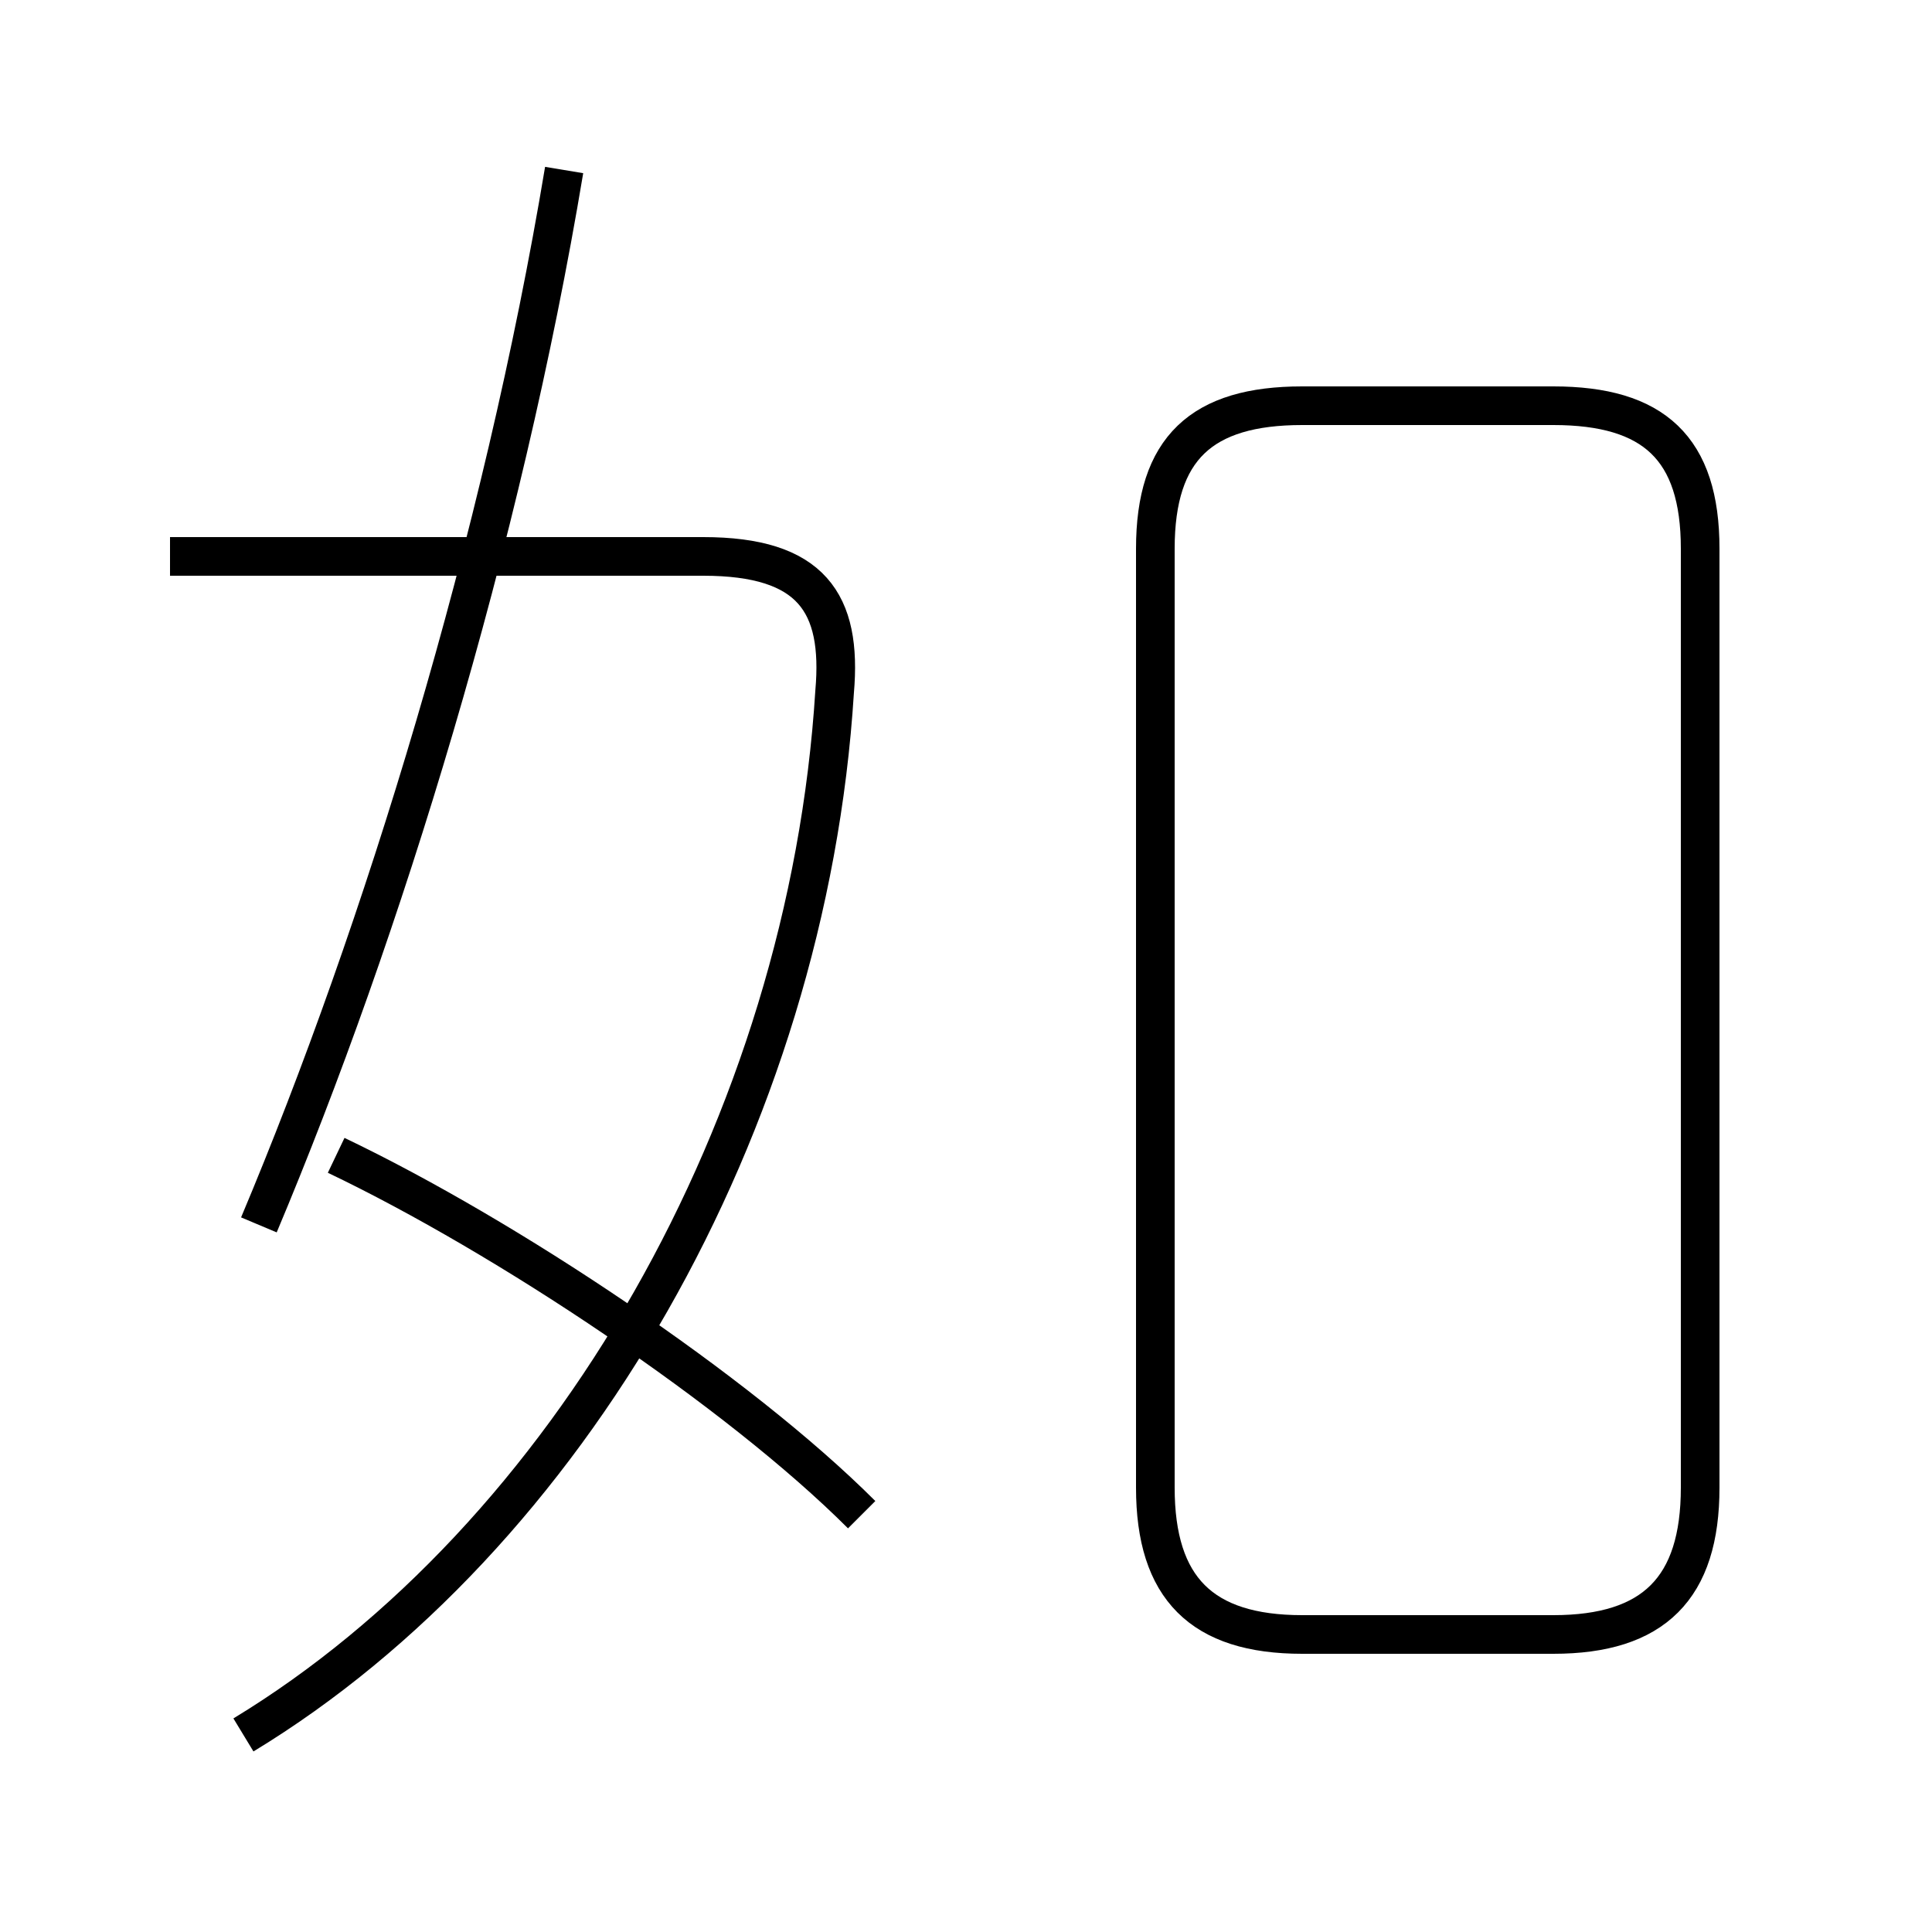 <?xml version='1.0' encoding='utf8'?>
<svg viewBox="0.0 -44.0 50.0 50.0" version="1.1" xmlns="http://www.w3.org/2000/svg">
<rect x="0.0" y="-44.0" width="50.0" height="50.0" fill="#808080" stroke="none"/>
<rect x="-1000" y="-1000" width="2000" height="2000" stroke="white" fill="white"/>
<g style="fill:none; stroke:#000000;  stroke-width:1">
<path d="M 6.3 -0.9 C 14.7 4.2 20.9 14.9 21.6 26.1 C 21.8 28.4 21.0 29.6 18.2 29.6 L 4.4 29.6 M 22.3 4.8 C 19.1 8.0 13.1 12.0 8.7 14.1 M 6.7 12.3 C 9.9 19.9 13.0 30.0 14.6 39.6 M 33.7 1.7 L 40.2 1.7 C 42.8 1.7 44.0 2.9 44.0 5.5 L 44.0 29.8 C 44.0 32.4 42.8 33.5 40.2 33.5 L 33.7 33.5 C 31.1 33.5 29.9 32.4 29.9 29.8 L 29.9 5.5 C 29.9 2.9 31.1 1.7 33.7 1.7 Z " transform="scale(1, -1)" />
</g>
</svg>